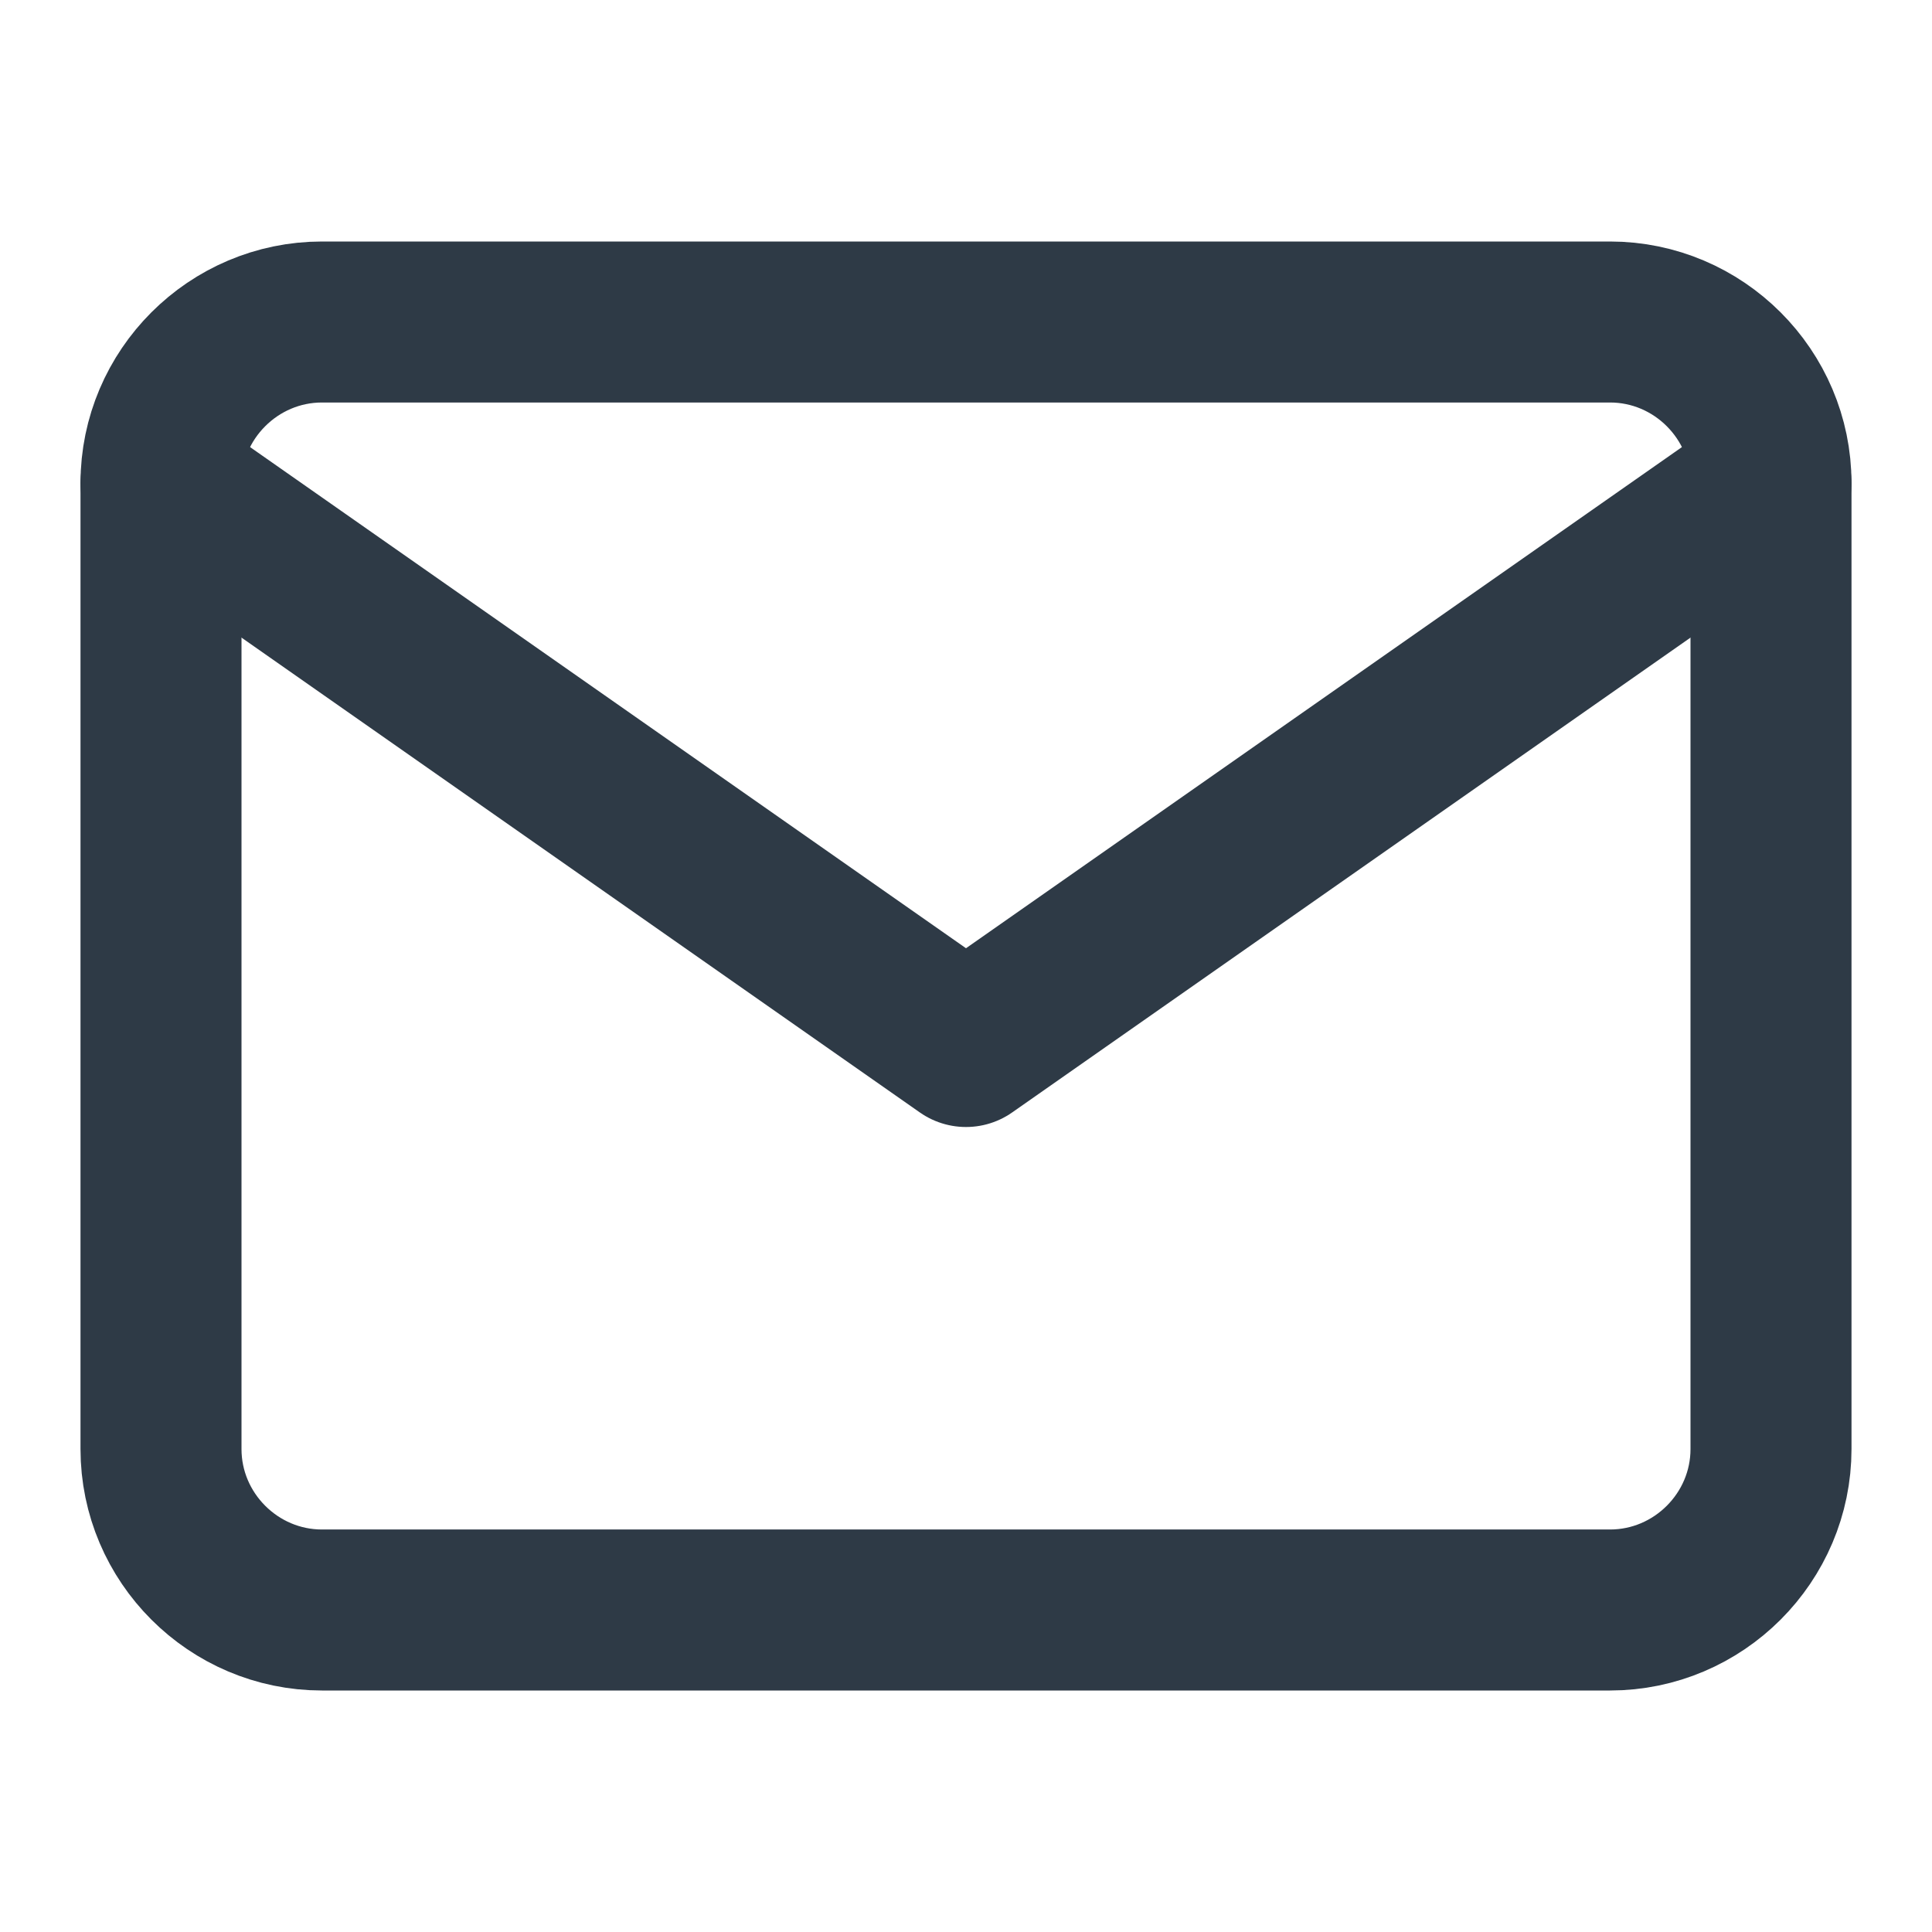 <svg width="24" height="24" viewBox="0 0 24 24" fill="none" xmlns="http://www.w3.org/2000/svg">
<path d="M4 4H20C21.1 4 22 4.9 22 6V18C22 19.1 21.1 20 20 20H4C2.9 20 2 19.1 2 18V6C2 4.9 2.9 4 4 4Z" stroke="#2E3A46" stroke-width="2" stroke-linecap="round" stroke-linejoin="round"/>
<path d="M22 6L12 13L2 6" stroke="#2E3A46" stroke-width="2" stroke-linecap="round" stroke-linejoin="round"/>
</svg>
